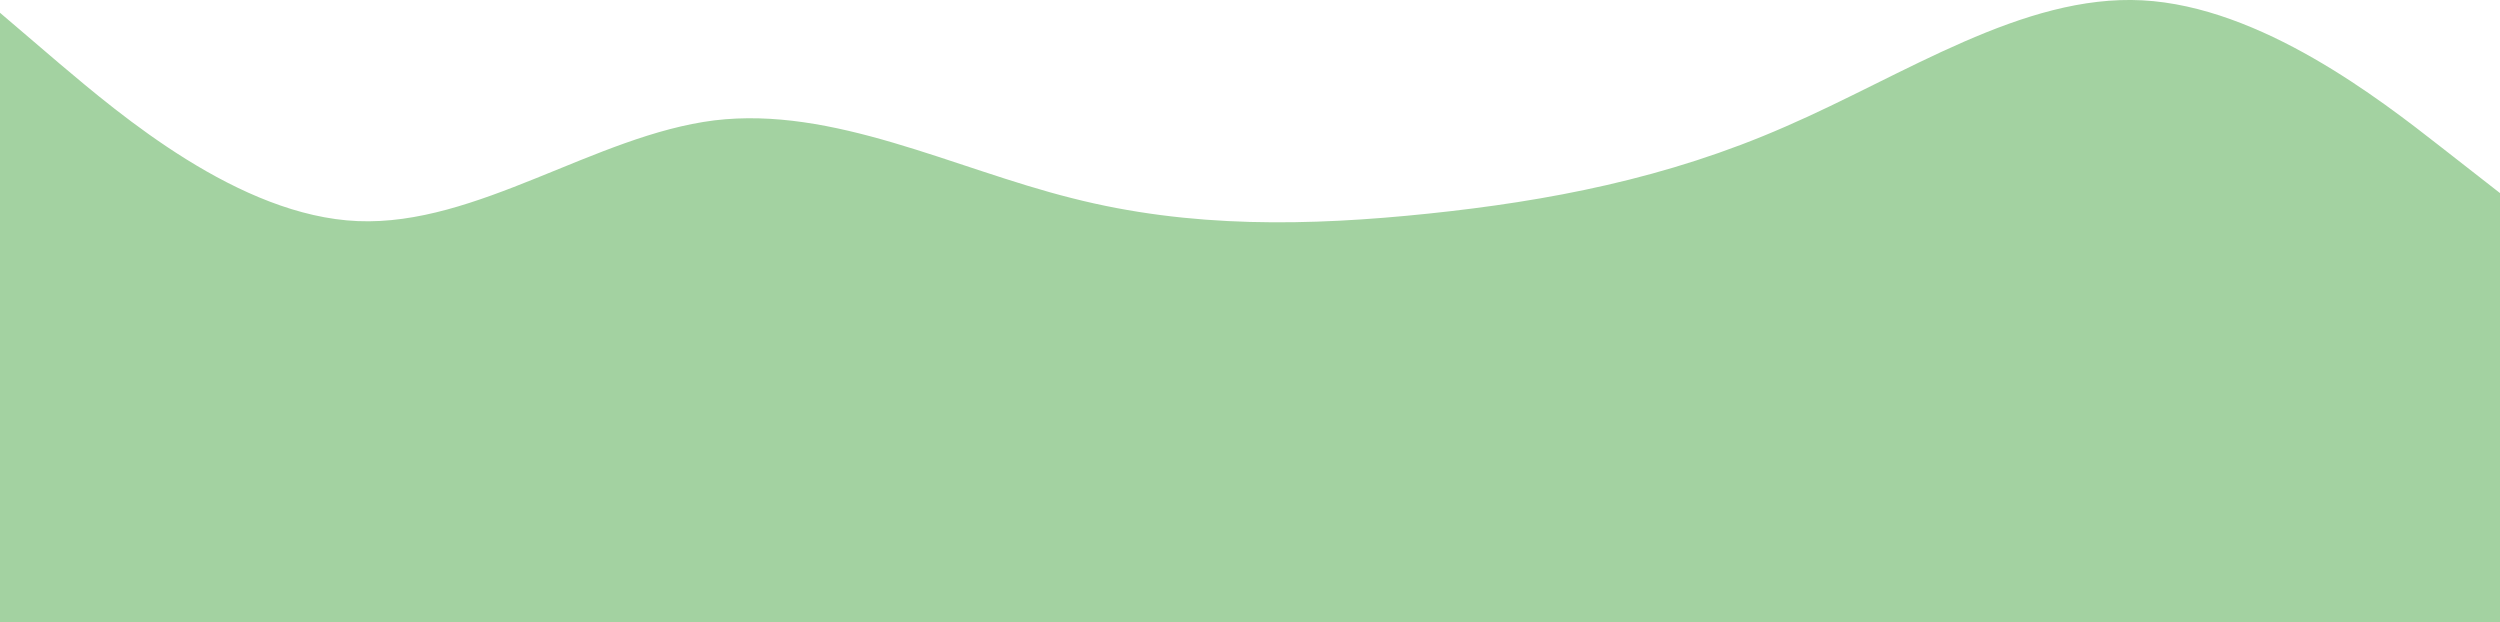 <?xml version="1.0" encoding="UTF-8"?>
<svg id="visual" width="900" height="224" version="1.1" viewBox="0 0 900 224" xmlns="http://www.w3.org/2000/svg">
			<path id="path3" d="m0 4.599 21.5 18.36c21.5 18.13 64.5 54.85 107.3 56.64 42.9 1.791 85.5-30.9 128.4-36.27 42.8-5.149 85.8 17.24 128.6 27.98 42.9 10.97 85.5 10.07 128.4 5.597 42.8-4.478 85.8-12.54 128.6-31.34 42.9-18.58 85.5-47.69 128.4-45.45 42.8 2.239 85.8 35.82 107.3 52.61l21.5 16.79v154.5h-900z" fill="#a3d2a1" stroke-width="1.496"/>
</svg>
